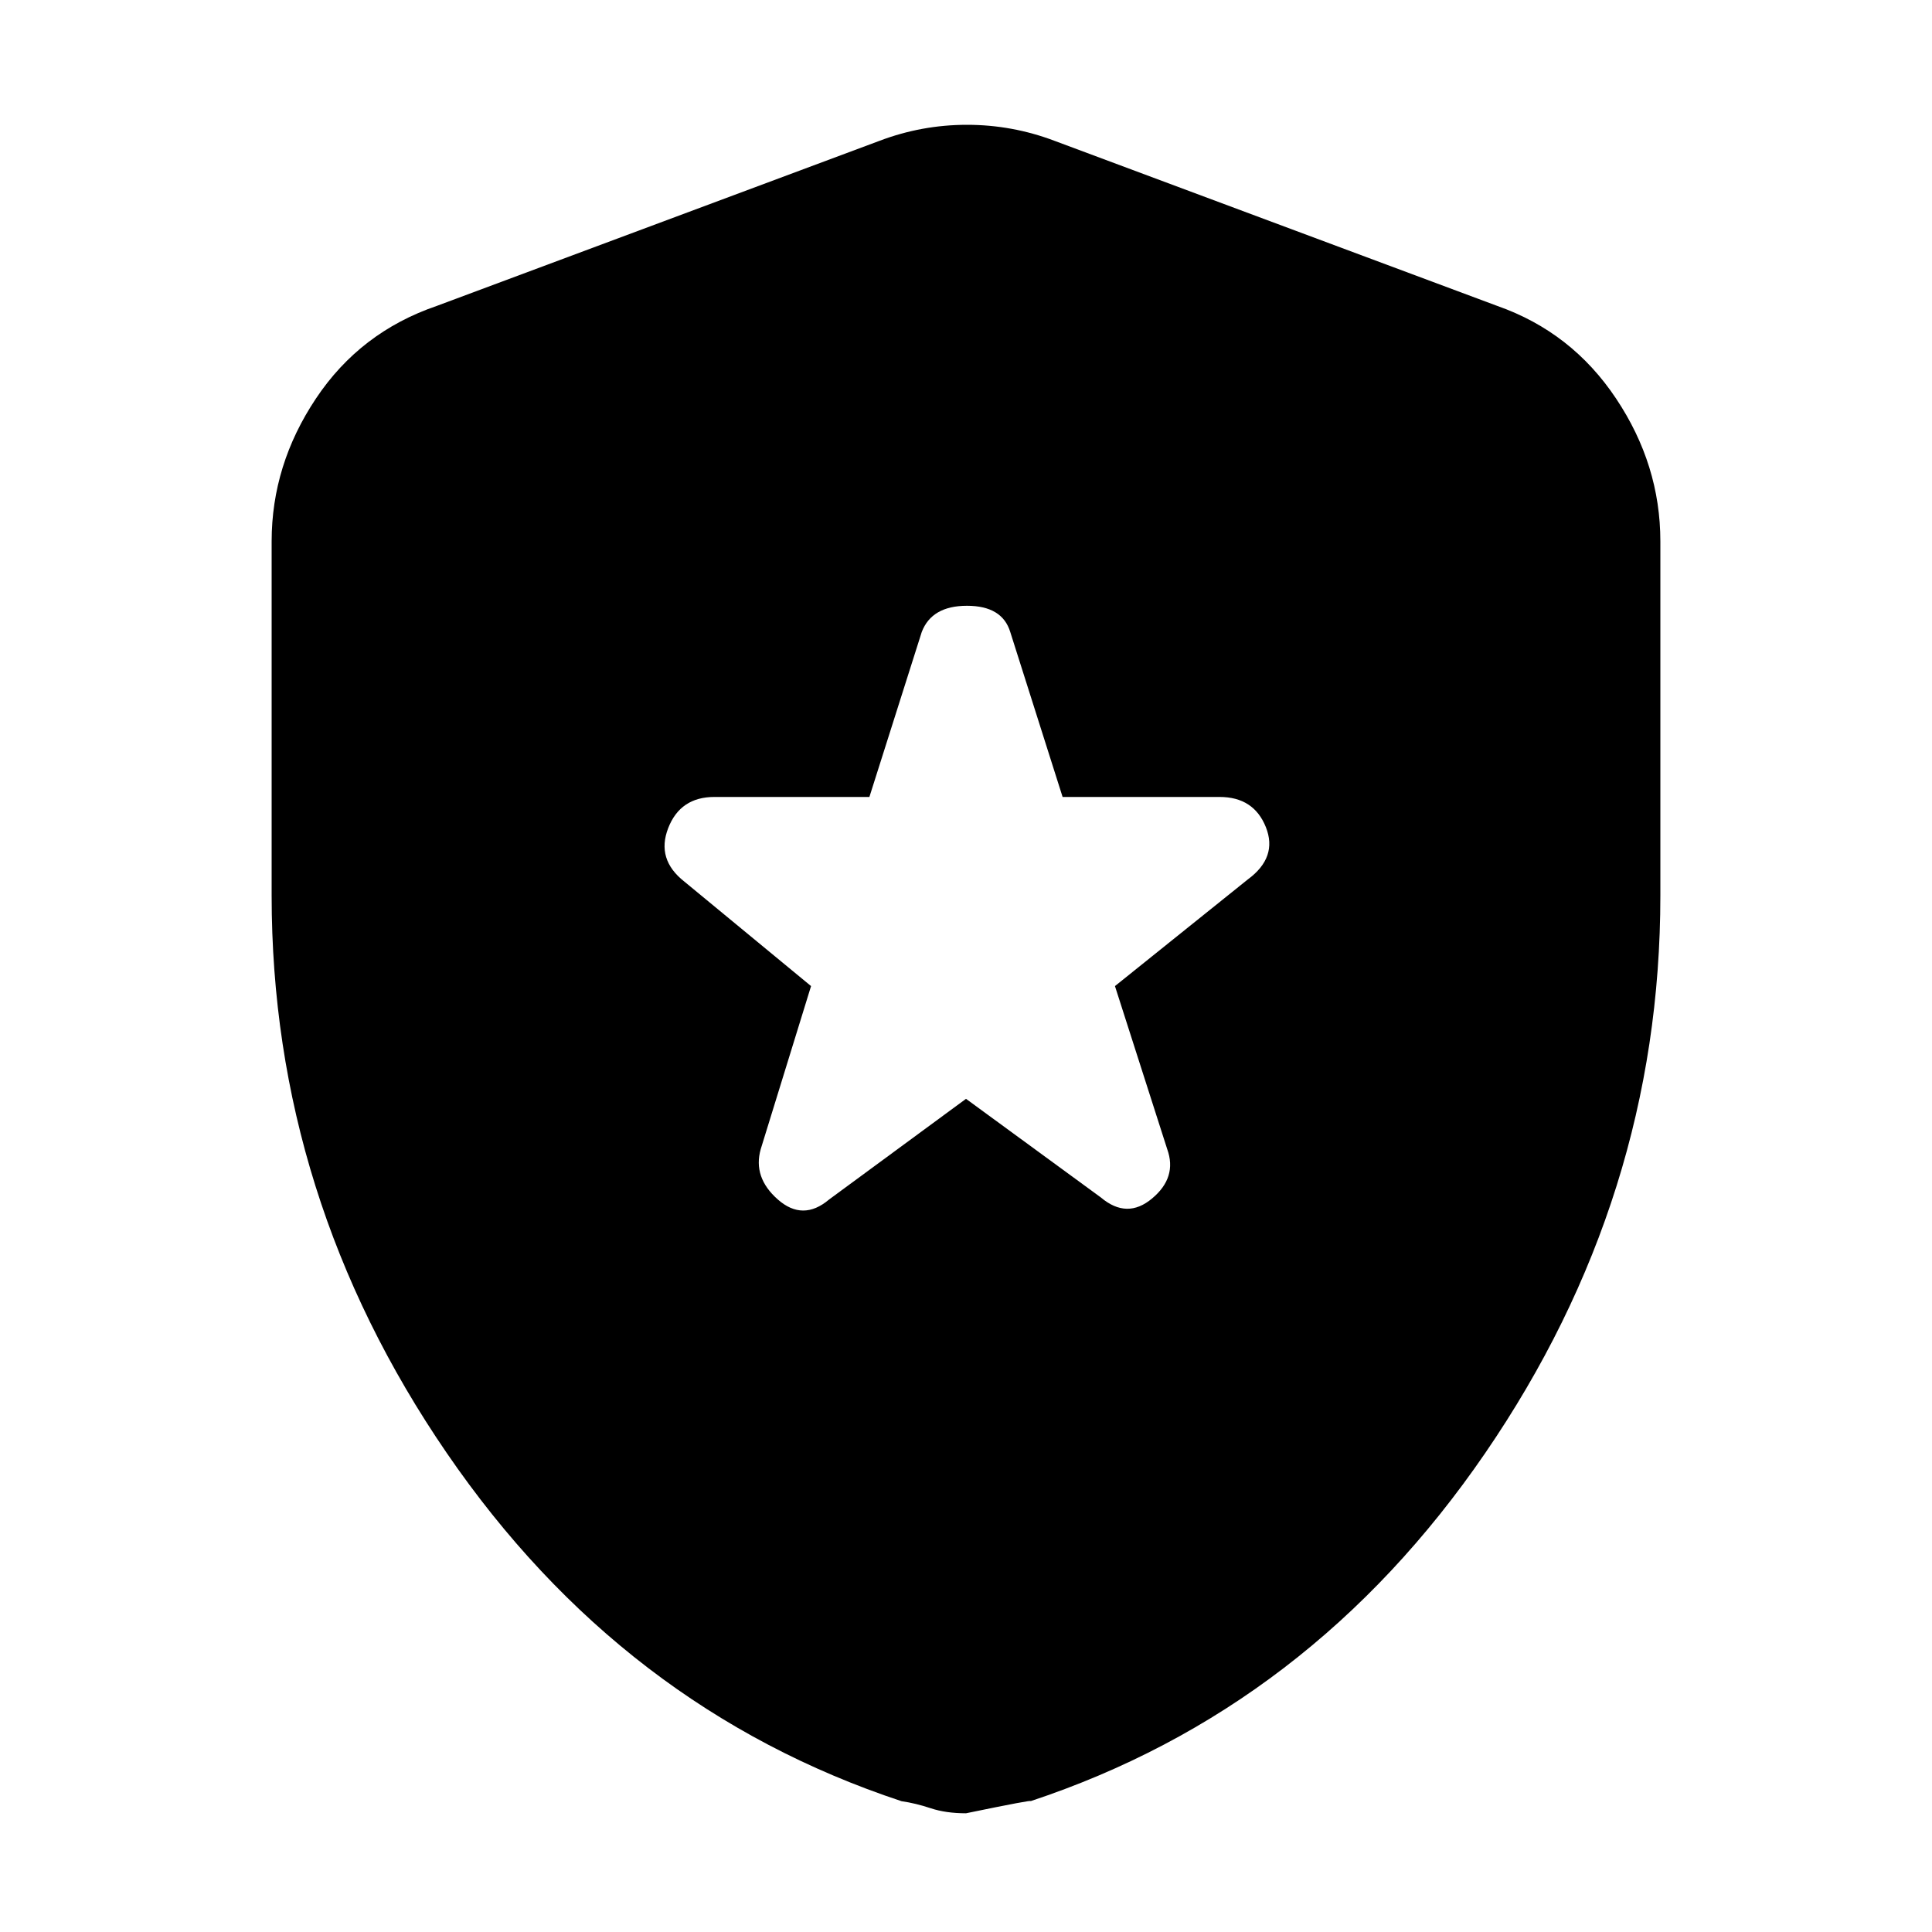 <svg xmlns="http://www.w3.org/2000/svg" height="20" width="20"><path d="M8.583 12.417 10 11.375l1.396 1.021q.271.229.531.01.261-.218.156-.51l-.541-1.688 1.375-1.104q.312-.229.187-.542-.125-.312-.479-.312H11l-.542-1.708q-.083-.271-.448-.271-.364 0-.468.271L9 8.25H7.396q-.354 0-.479.323t.166.552l1.313 1.083-.521 1.688q-.083.292.177.521.26.229.531 0ZM10 18.771q-.208 0-.365-.052-.156-.052-.302-.073-2.895-.958-4.708-3.604-1.813-2.646-1.813-5.771V5.604q0-.792.459-1.479.458-.687 1.25-.958l4.583-1.709q.438-.166.906-.166.469 0 .907.166L15.5 3.167q.771.271 1.229.958.459.687.459 1.479v3.667q0 3.125-1.813 5.771t-4.708 3.604q.041-.021-.667.125Z"/></svg>